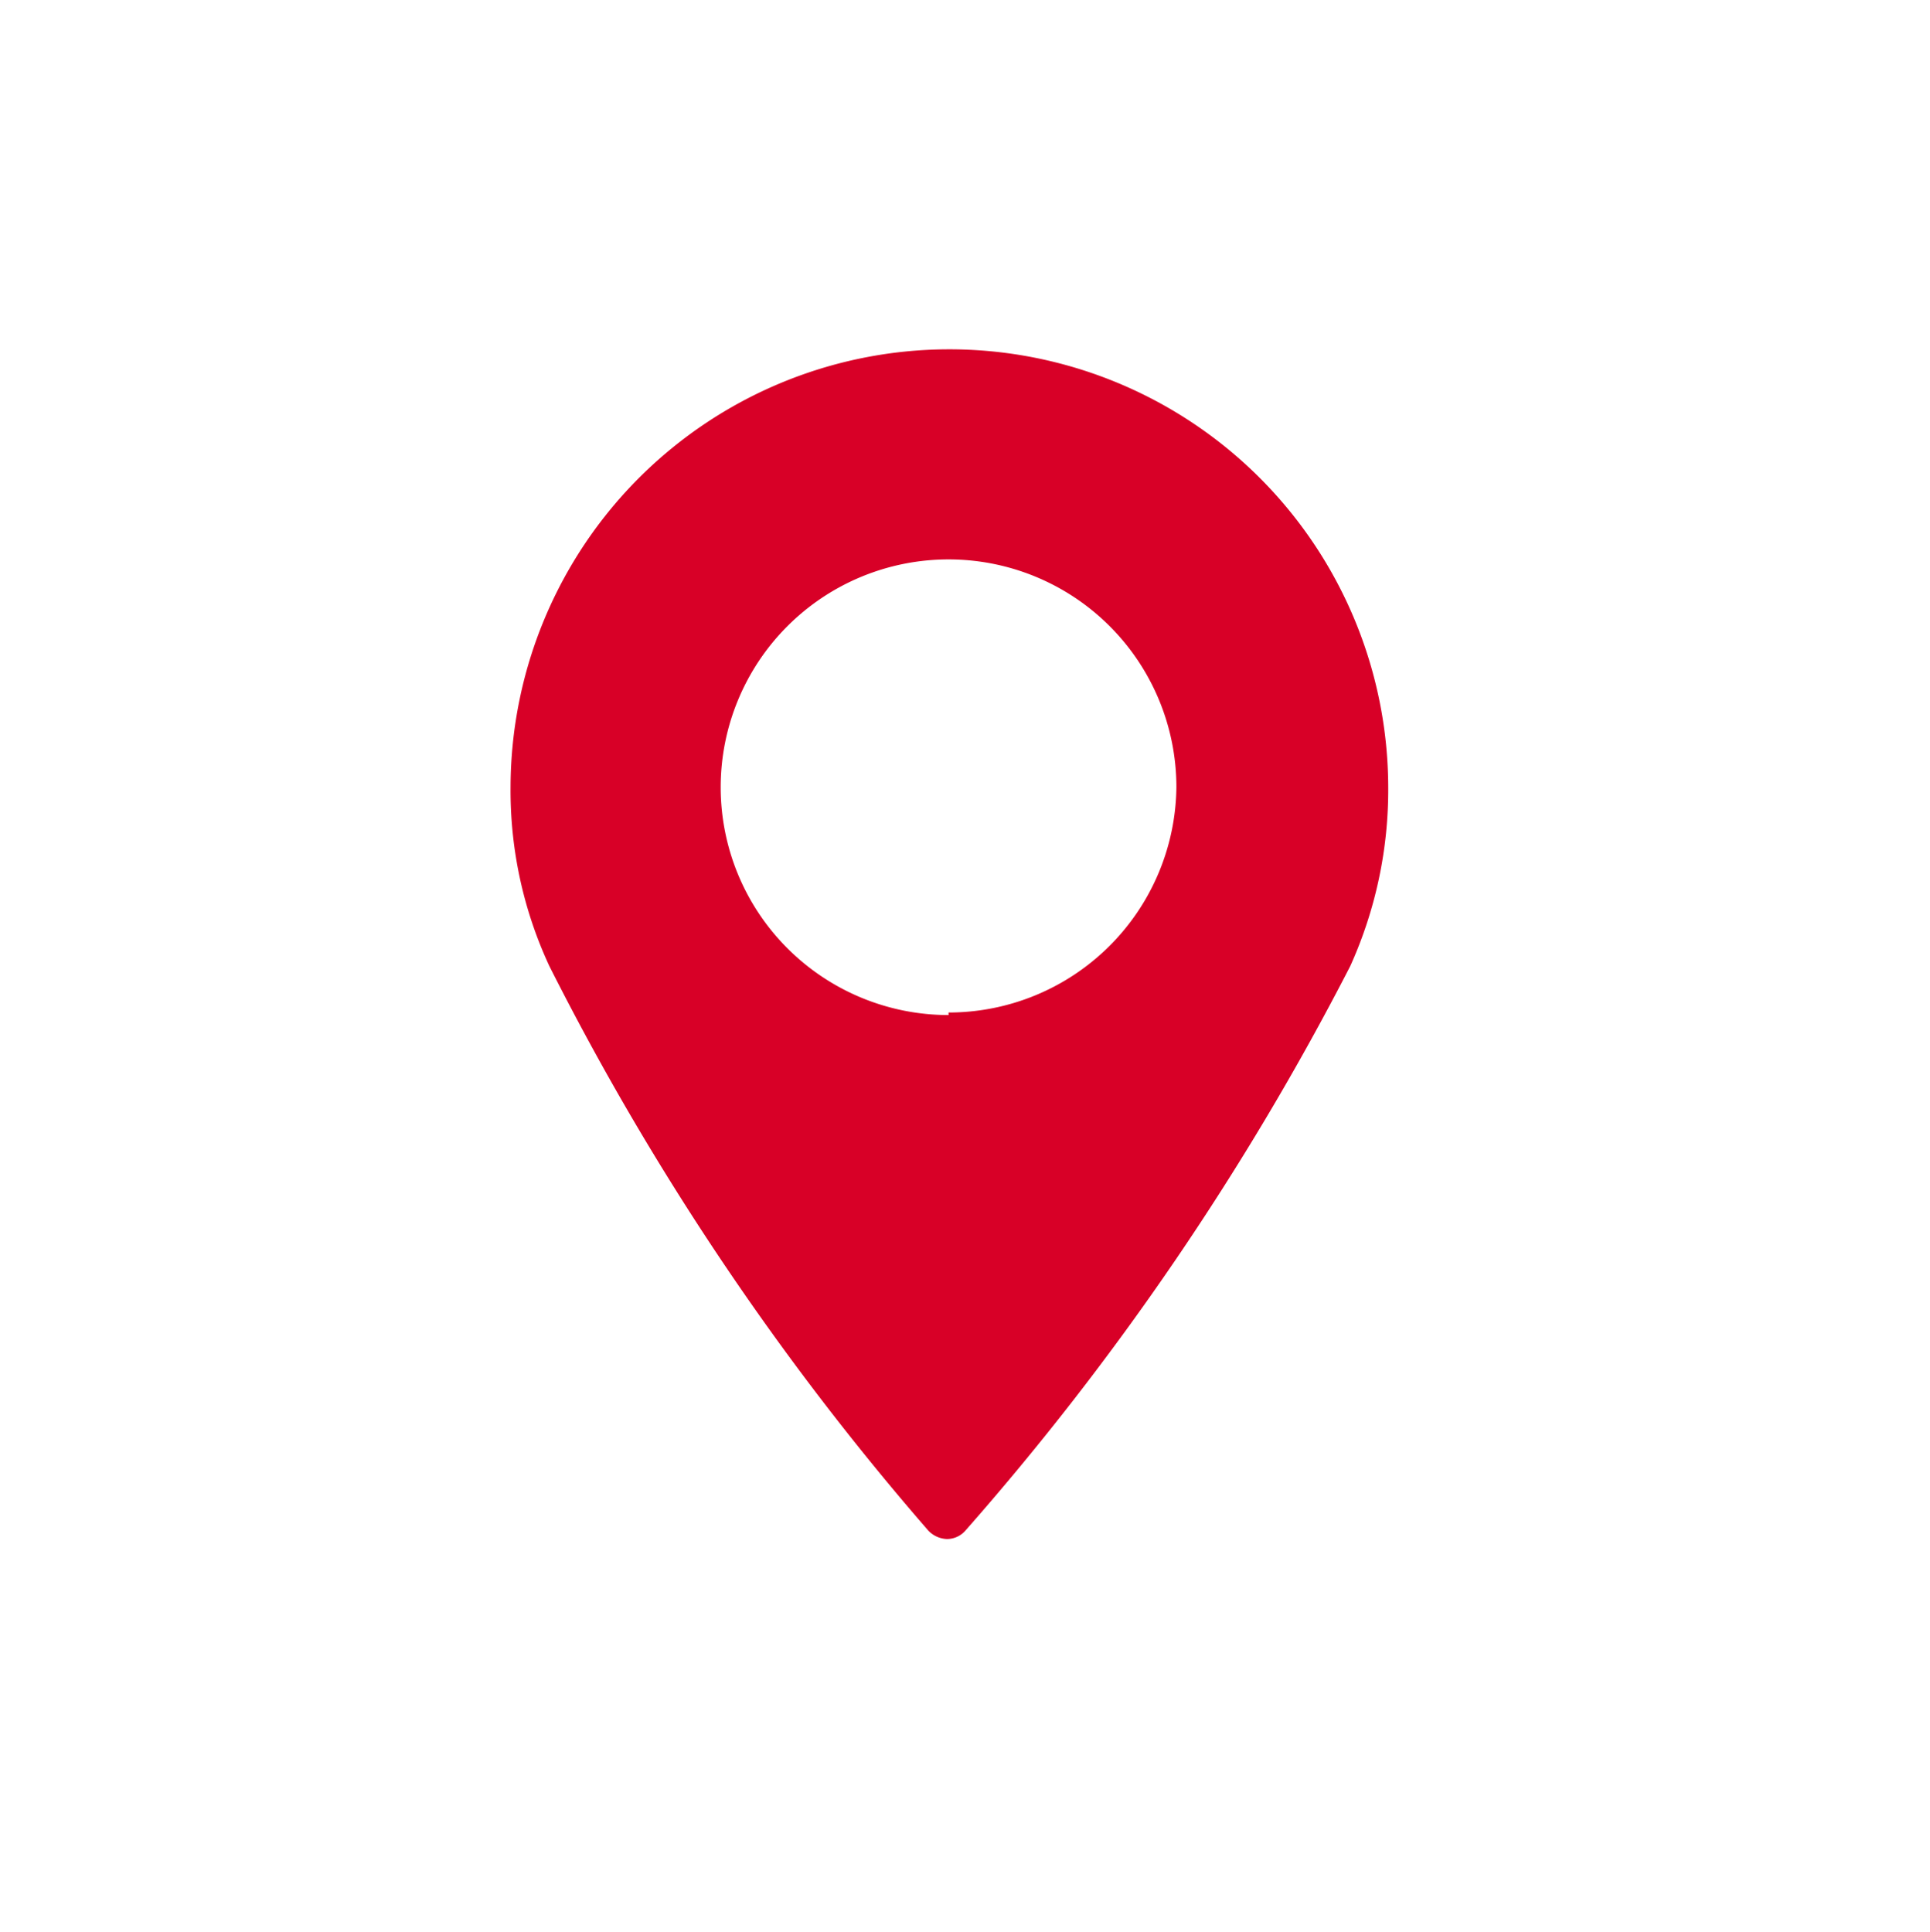 <svg id="Calque_1" data-name="Calque 1" xmlns="http://www.w3.org/2000/svg" viewBox="0 0 22.87 22.9"><defs><style>.cls-1{fill:#d80027;}</style></defs><title>currlocactive</title><path class="cls-1" d="M11.24,4.14A5.2,5.2,0,0,0,6.05,9.33a4.93,4.93,0,0,0,.46,2.12A32.5,32.5,0,0,0,11,18.14a.32.32,0,0,0,.22.1.29.29,0,0,0,.22-.1A32.85,32.85,0,0,0,16,11.45a5.07,5.07,0,0,0,.45-2.12A5.2,5.2,0,0,0,11.24,4.14Zm0,7.89a2.7,2.7,0,1,1,2.7-2.7A2.7,2.7,0,0,1,11.24,12Z"/></svg>